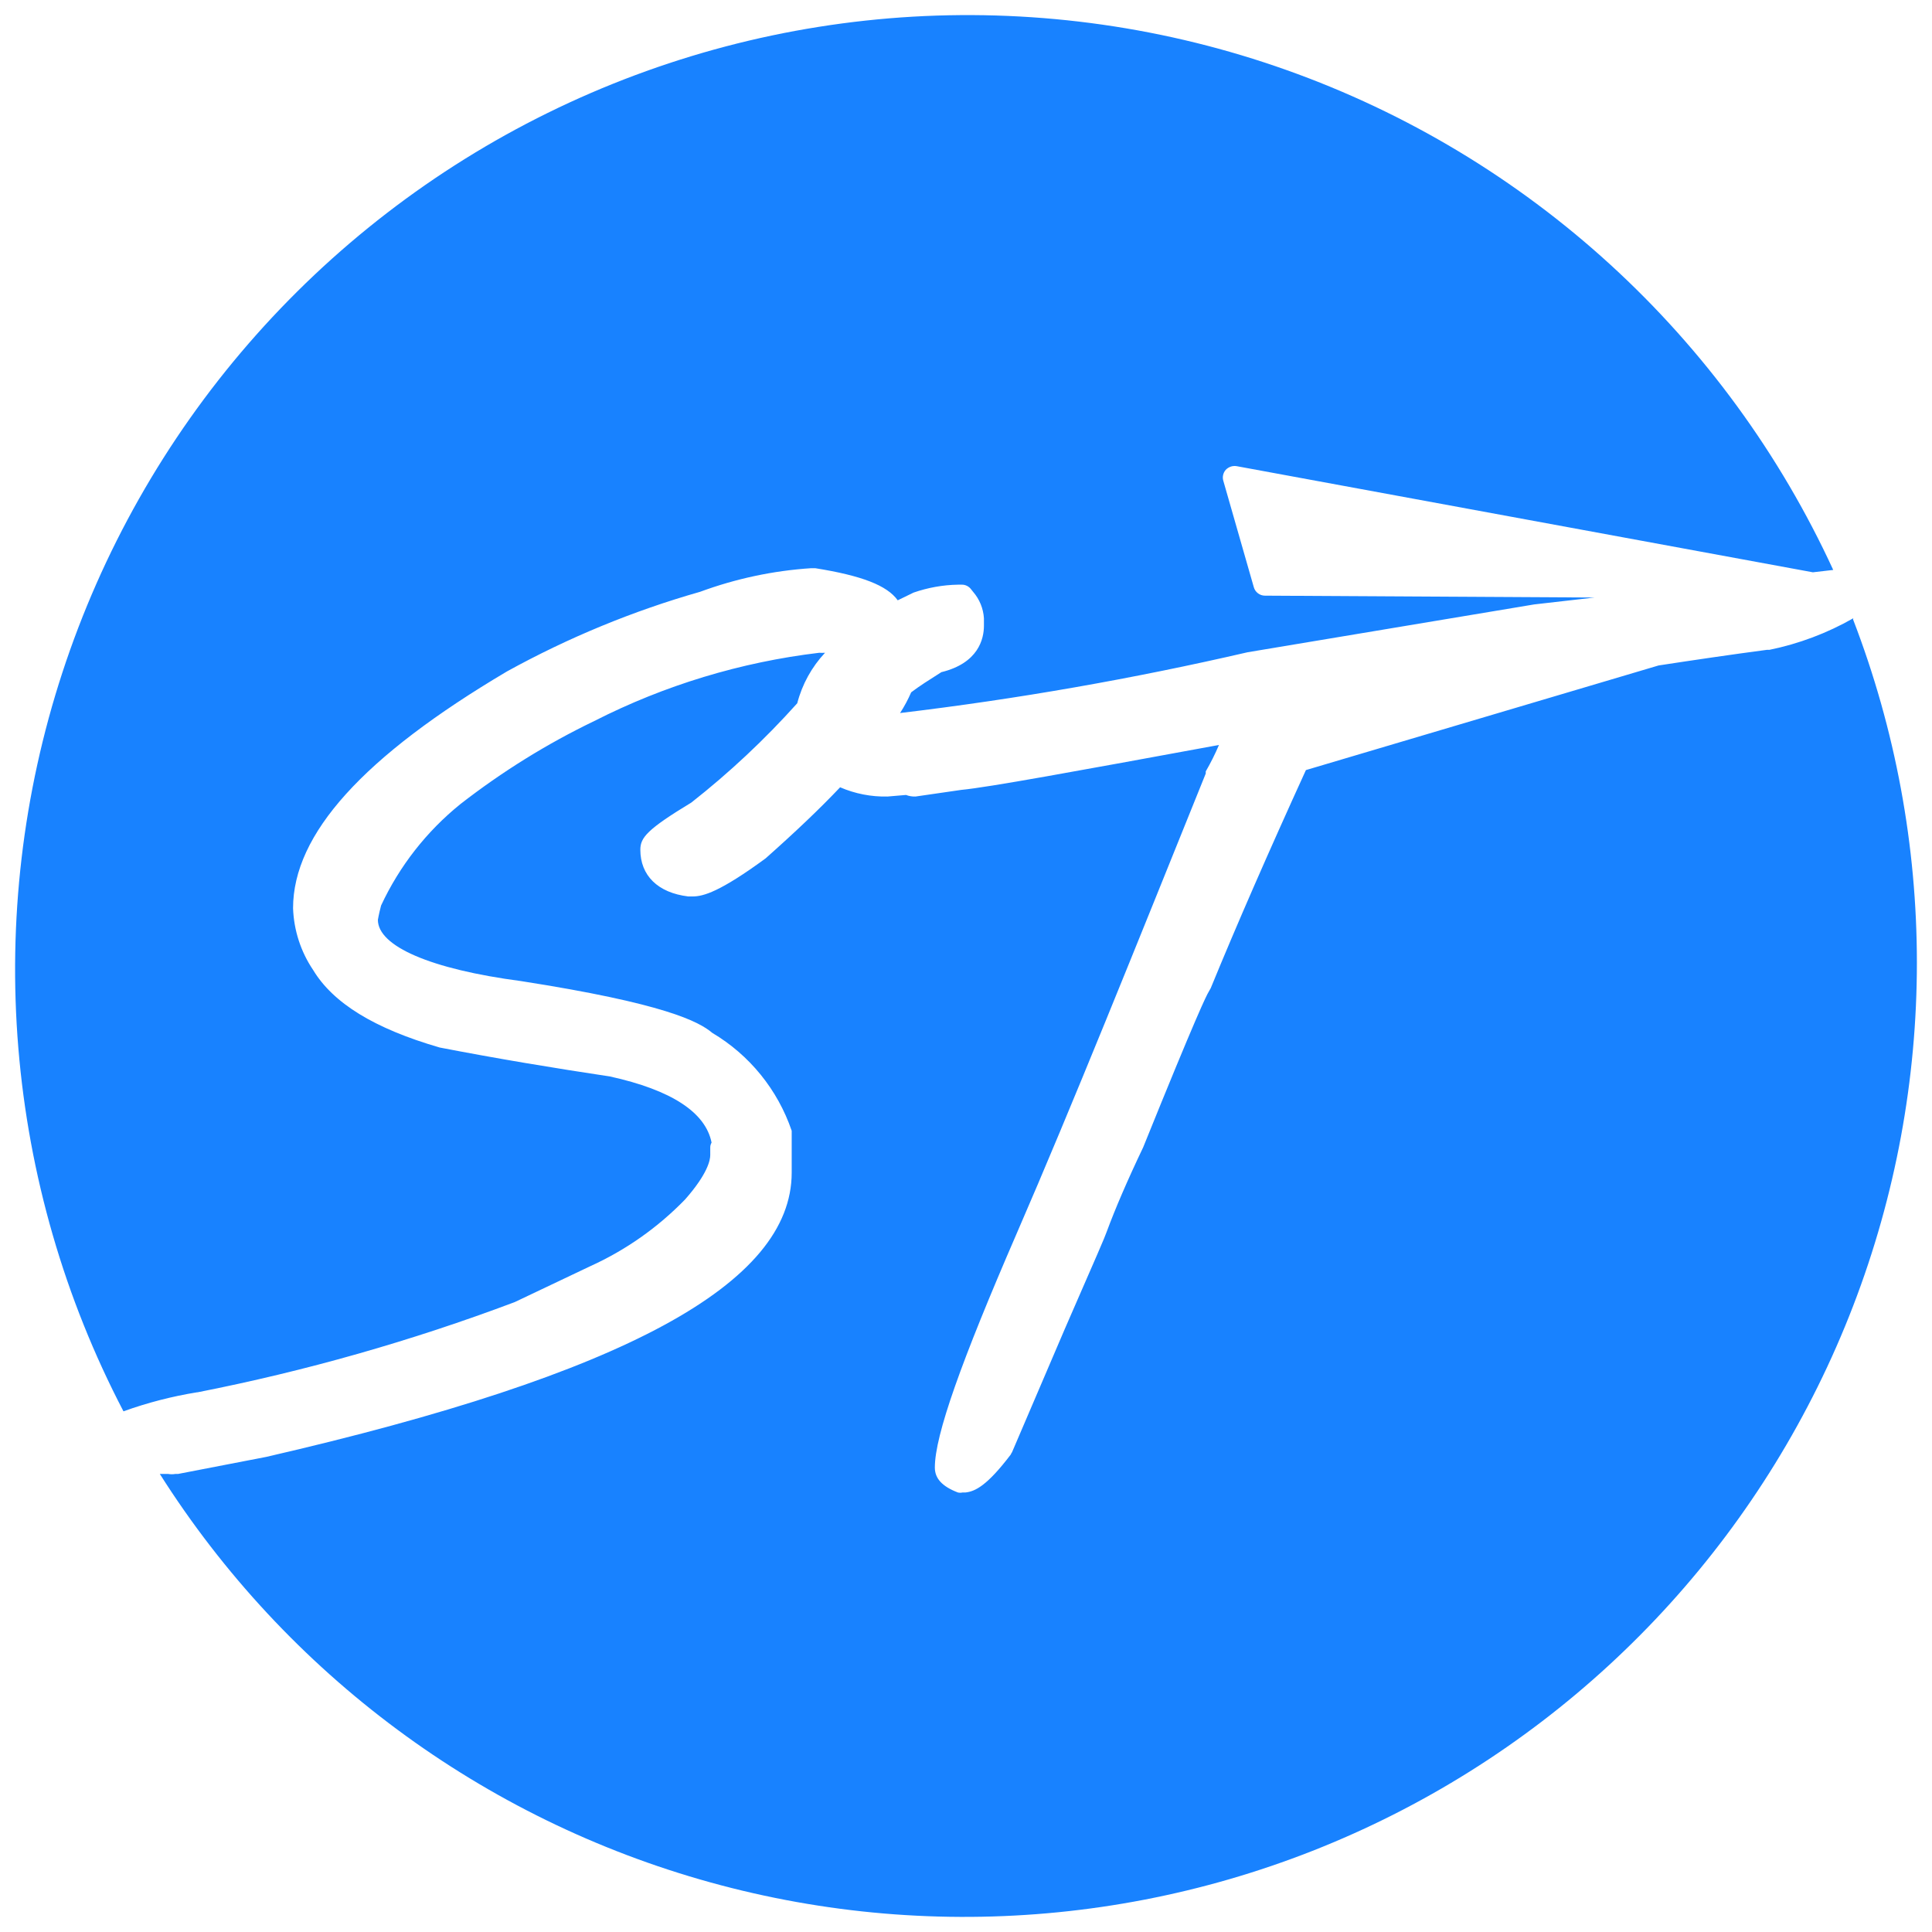 <svg width="32" height="32" viewBox="0 0 32 32" fill="none" xmlns="http://www.w3.org/2000/svg">
<path d="M3.269 23.06C2.852 23.127 2.442 23.233 2.045 23.376C1.069 21.507 0.478 19.462 0.304 17.36C0.13 15.259 0.378 13.144 1.033 11.14C1.688 9.136 2.736 7.283 4.117 5.691C5.498 4.099 7.182 2.8 9.072 1.87C10.962 0.94 13.018 0.398 15.12 0.276C17.222 0.155 19.327 0.455 21.311 1.161C23.295 1.866 25.118 2.962 26.673 4.384C28.228 5.806 29.483 7.525 30.364 9.44L30.027 9.479L20.482 7.721C20.45 7.716 20.416 7.718 20.385 7.729C20.353 7.74 20.325 7.758 20.302 7.782C20.28 7.807 20.265 7.837 20.258 7.87C20.251 7.902 20.253 7.936 20.263 7.967L20.767 9.726C20.778 9.766 20.802 9.801 20.836 9.827C20.869 9.852 20.909 9.866 20.951 9.866L26.411 9.897L25.412 10.011L20.666 10.803C18.767 11.242 16.844 11.579 14.908 11.81C14.979 11.701 15.04 11.586 15.092 11.467C15.224 11.366 15.39 11.261 15.592 11.133C16.204 10.984 16.297 10.584 16.297 10.364V10.241C16.287 10.079 16.224 9.925 16.118 9.803L16.083 9.759C16.065 9.735 16.041 9.716 16.015 9.703C15.988 9.69 15.959 9.683 15.929 9.684H15.868C15.617 9.688 15.369 9.733 15.132 9.815L14.869 9.943C14.694 9.697 14.273 9.534 13.502 9.411H13.437C12.807 9.452 12.188 9.584 11.596 9.802C10.483 10.119 9.41 10.562 8.397 11.121C6.013 12.532 4.854 13.816 4.854 15.043C4.867 15.409 4.982 15.764 5.187 16.067C5.516 16.612 6.193 17.034 7.282 17.35C8.237 17.535 9.192 17.693 10.104 17.83C11.12 18.054 11.686 18.423 11.786 18.925C11.772 18.949 11.764 18.976 11.764 19.004V19.132C11.764 19.211 11.725 19.438 11.348 19.866C10.897 20.331 10.363 20.707 9.773 20.974L8.525 21.567C6.816 22.21 5.057 22.71 3.266 23.062L3.269 23.06ZM30.697 10.24C30.264 10.487 29.796 10.663 29.308 10.763H29.268C28.672 10.842 28.072 10.93 27.472 11.022L21.63 12.755C21.012 14.109 20.482 15.322 20.053 16.368L20.018 16.43C19.983 16.487 19.825 16.799 18.935 19.002C18.673 19.551 18.471 20.021 18.33 20.403C18.3 20.491 18.181 20.764 17.638 22.008L16.763 24.052C16.754 24.064 16.747 24.078 16.741 24.092C16.348 24.61 16.15 24.703 15.992 24.72H15.944C15.918 24.726 15.891 24.726 15.865 24.72C15.603 24.619 15.484 24.487 15.484 24.307C15.484 23.771 15.921 22.549 16.842 20.425C17.764 18.301 18.8 15.713 19.971 12.812V12.777C20.053 12.635 20.126 12.489 20.19 12.339C17.806 12.777 16.373 13.04 15.922 13.083L15.164 13.193C15.11 13.195 15.056 13.186 15.006 13.167L14.7 13.193C14.43 13.199 14.163 13.147 13.915 13.04C13.574 13.4 13.166 13.787 12.68 14.218C11.924 14.772 11.648 14.848 11.473 14.848H11.399C10.895 14.787 10.606 14.5 10.606 14.074C10.606 13.872 10.72 13.736 11.452 13.292C12.083 12.796 12.669 12.246 13.205 11.648C13.286 11.335 13.444 11.048 13.665 10.812C13.633 10.814 13.601 10.814 13.569 10.812C12.27 10.967 11.009 11.349 9.844 11.942C9.058 12.32 8.315 12.782 7.626 13.318C7.066 13.77 6.616 14.345 6.312 14.998C6.272 15.151 6.264 15.213 6.259 15.235C6.259 15.673 7.134 16.053 8.63 16.25C11.005 16.62 11.575 16.919 11.798 17.108C12.415 17.474 12.881 18.049 13.113 18.729V19.423C13.113 21.263 10.348 22.764 4.409 24.131L2.95 24.413H2.906C2.866 24.42 2.824 24.42 2.783 24.413H2.647C4.745 27.725 7.997 30.137 11.772 31.18C15.547 32.224 19.575 31.824 23.072 30.059C26.569 28.294 29.286 25.29 30.694 21.63C32.102 17.971 32.102 13.917 30.692 10.258L30.697 10.24Z" fill="#1882FF"/>
</svg>
